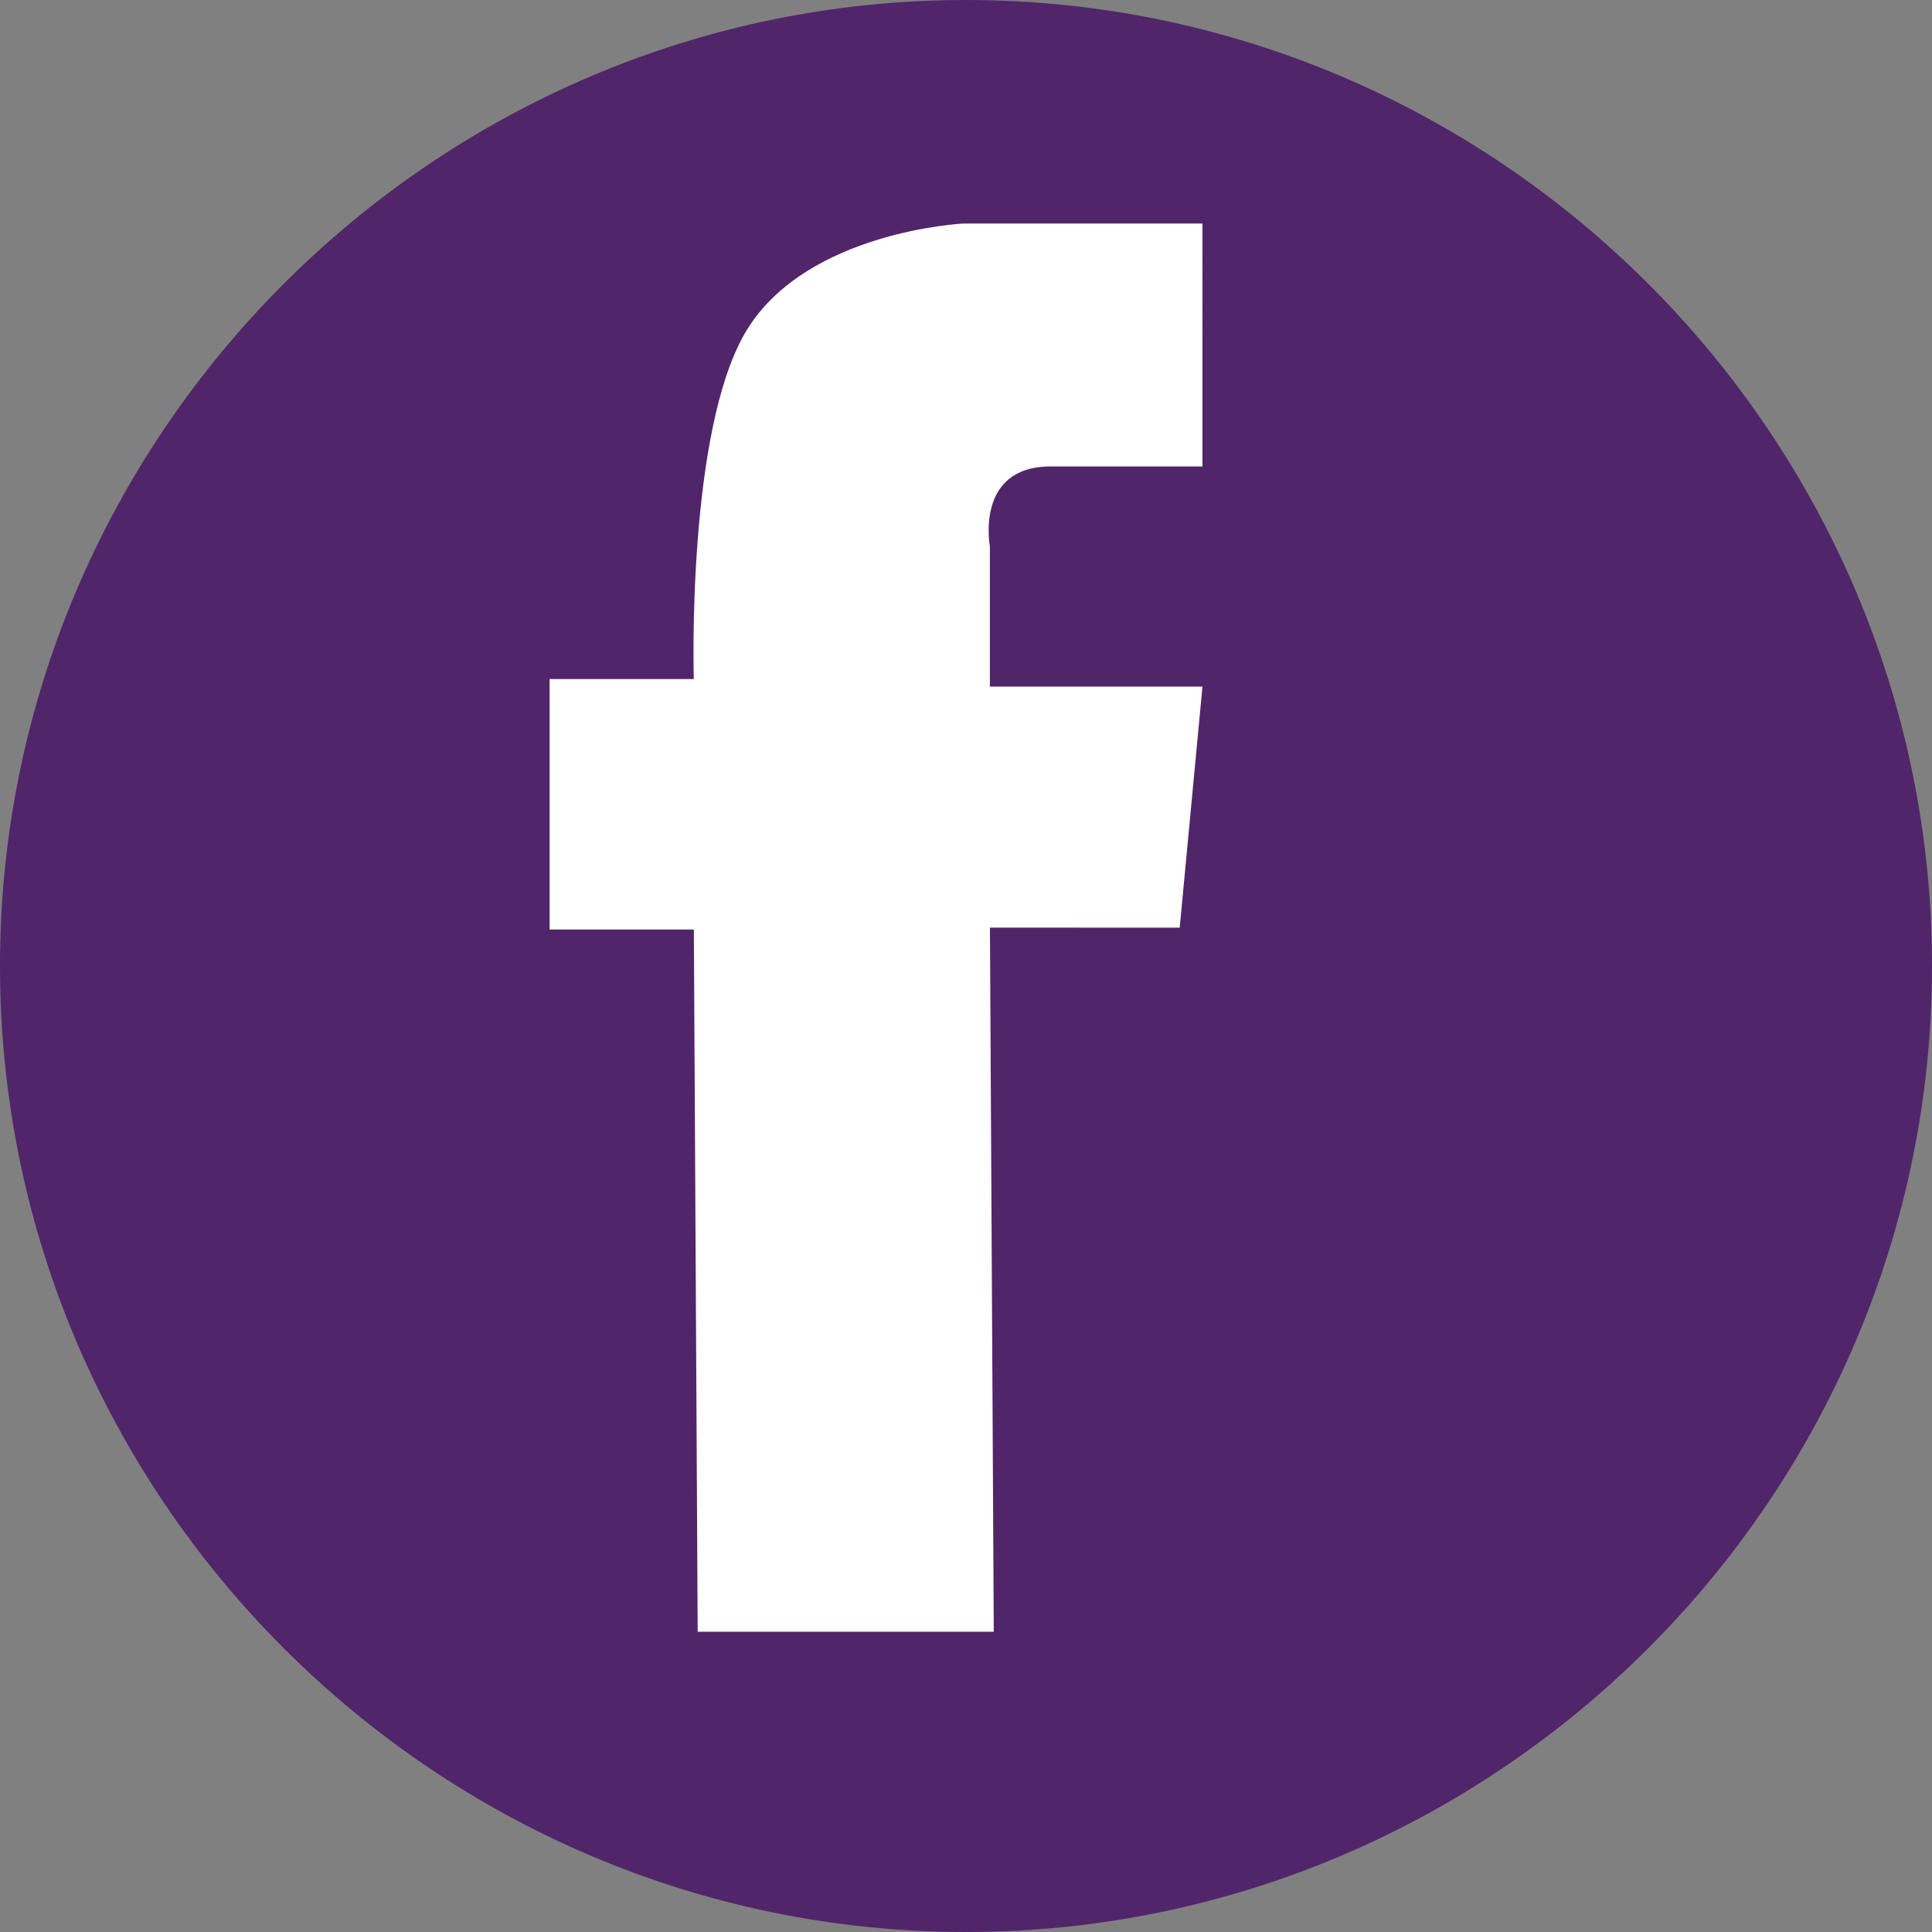<?php xml version="1.0" encoding="utf-8"?>
<!-- Generator: Adobe Illustrator 17.0.0, SVG Export Plug-In . SVG Version: 6.00 Build 0)  -->
<!DOCTYPE svg PUBLIC "-//W3C//DTD SVG 1.1//EN" "http://www.w3.org/Graphics/SVG/1.1/DTD/svg11.dtd">
<svg version="1.1" id="Capa_1" xmlns="http://www.w3.org/2000/svg" xmlns:xlink="http://www.w3.org/1999/xlink" x="0px" y="0px"
	 width="29.292px" height="29.292px" viewBox="0 0 29.292 29.292" enable-background="new 0 0 29.292 29.292" xml:space="preserve">
<rect x="0" y="0" width="29.292" height="29.292" fill="#808080" stroke="none"/>
<path fill="#51256A" d="M14.646,29.292L14.646,29.292C6.591,29.292,0,22.702,0,14.646v0C0,6.591,6.591,0,14.646,0h0
	c8.055,0,14.646,6.591,14.646,14.646v0C29.292,22.702,22.701,29.292,14.646,29.292z"/>
<path fill="#FFFFFF" d="M17.886,14.065l0.345-3.655h-3.223V8.281c0,0-0.23-1.209,0.921-1.209s2.302,0,2.302,0V3.389h-3.626
	c0,0-2.36,0.115-3.28,1.611c-0.921,1.496-0.806,5.295-0.806,5.295H8.333v3.798h2.187l0.058,10.647h4.489l-0.058-10.676"/>
</svg>

